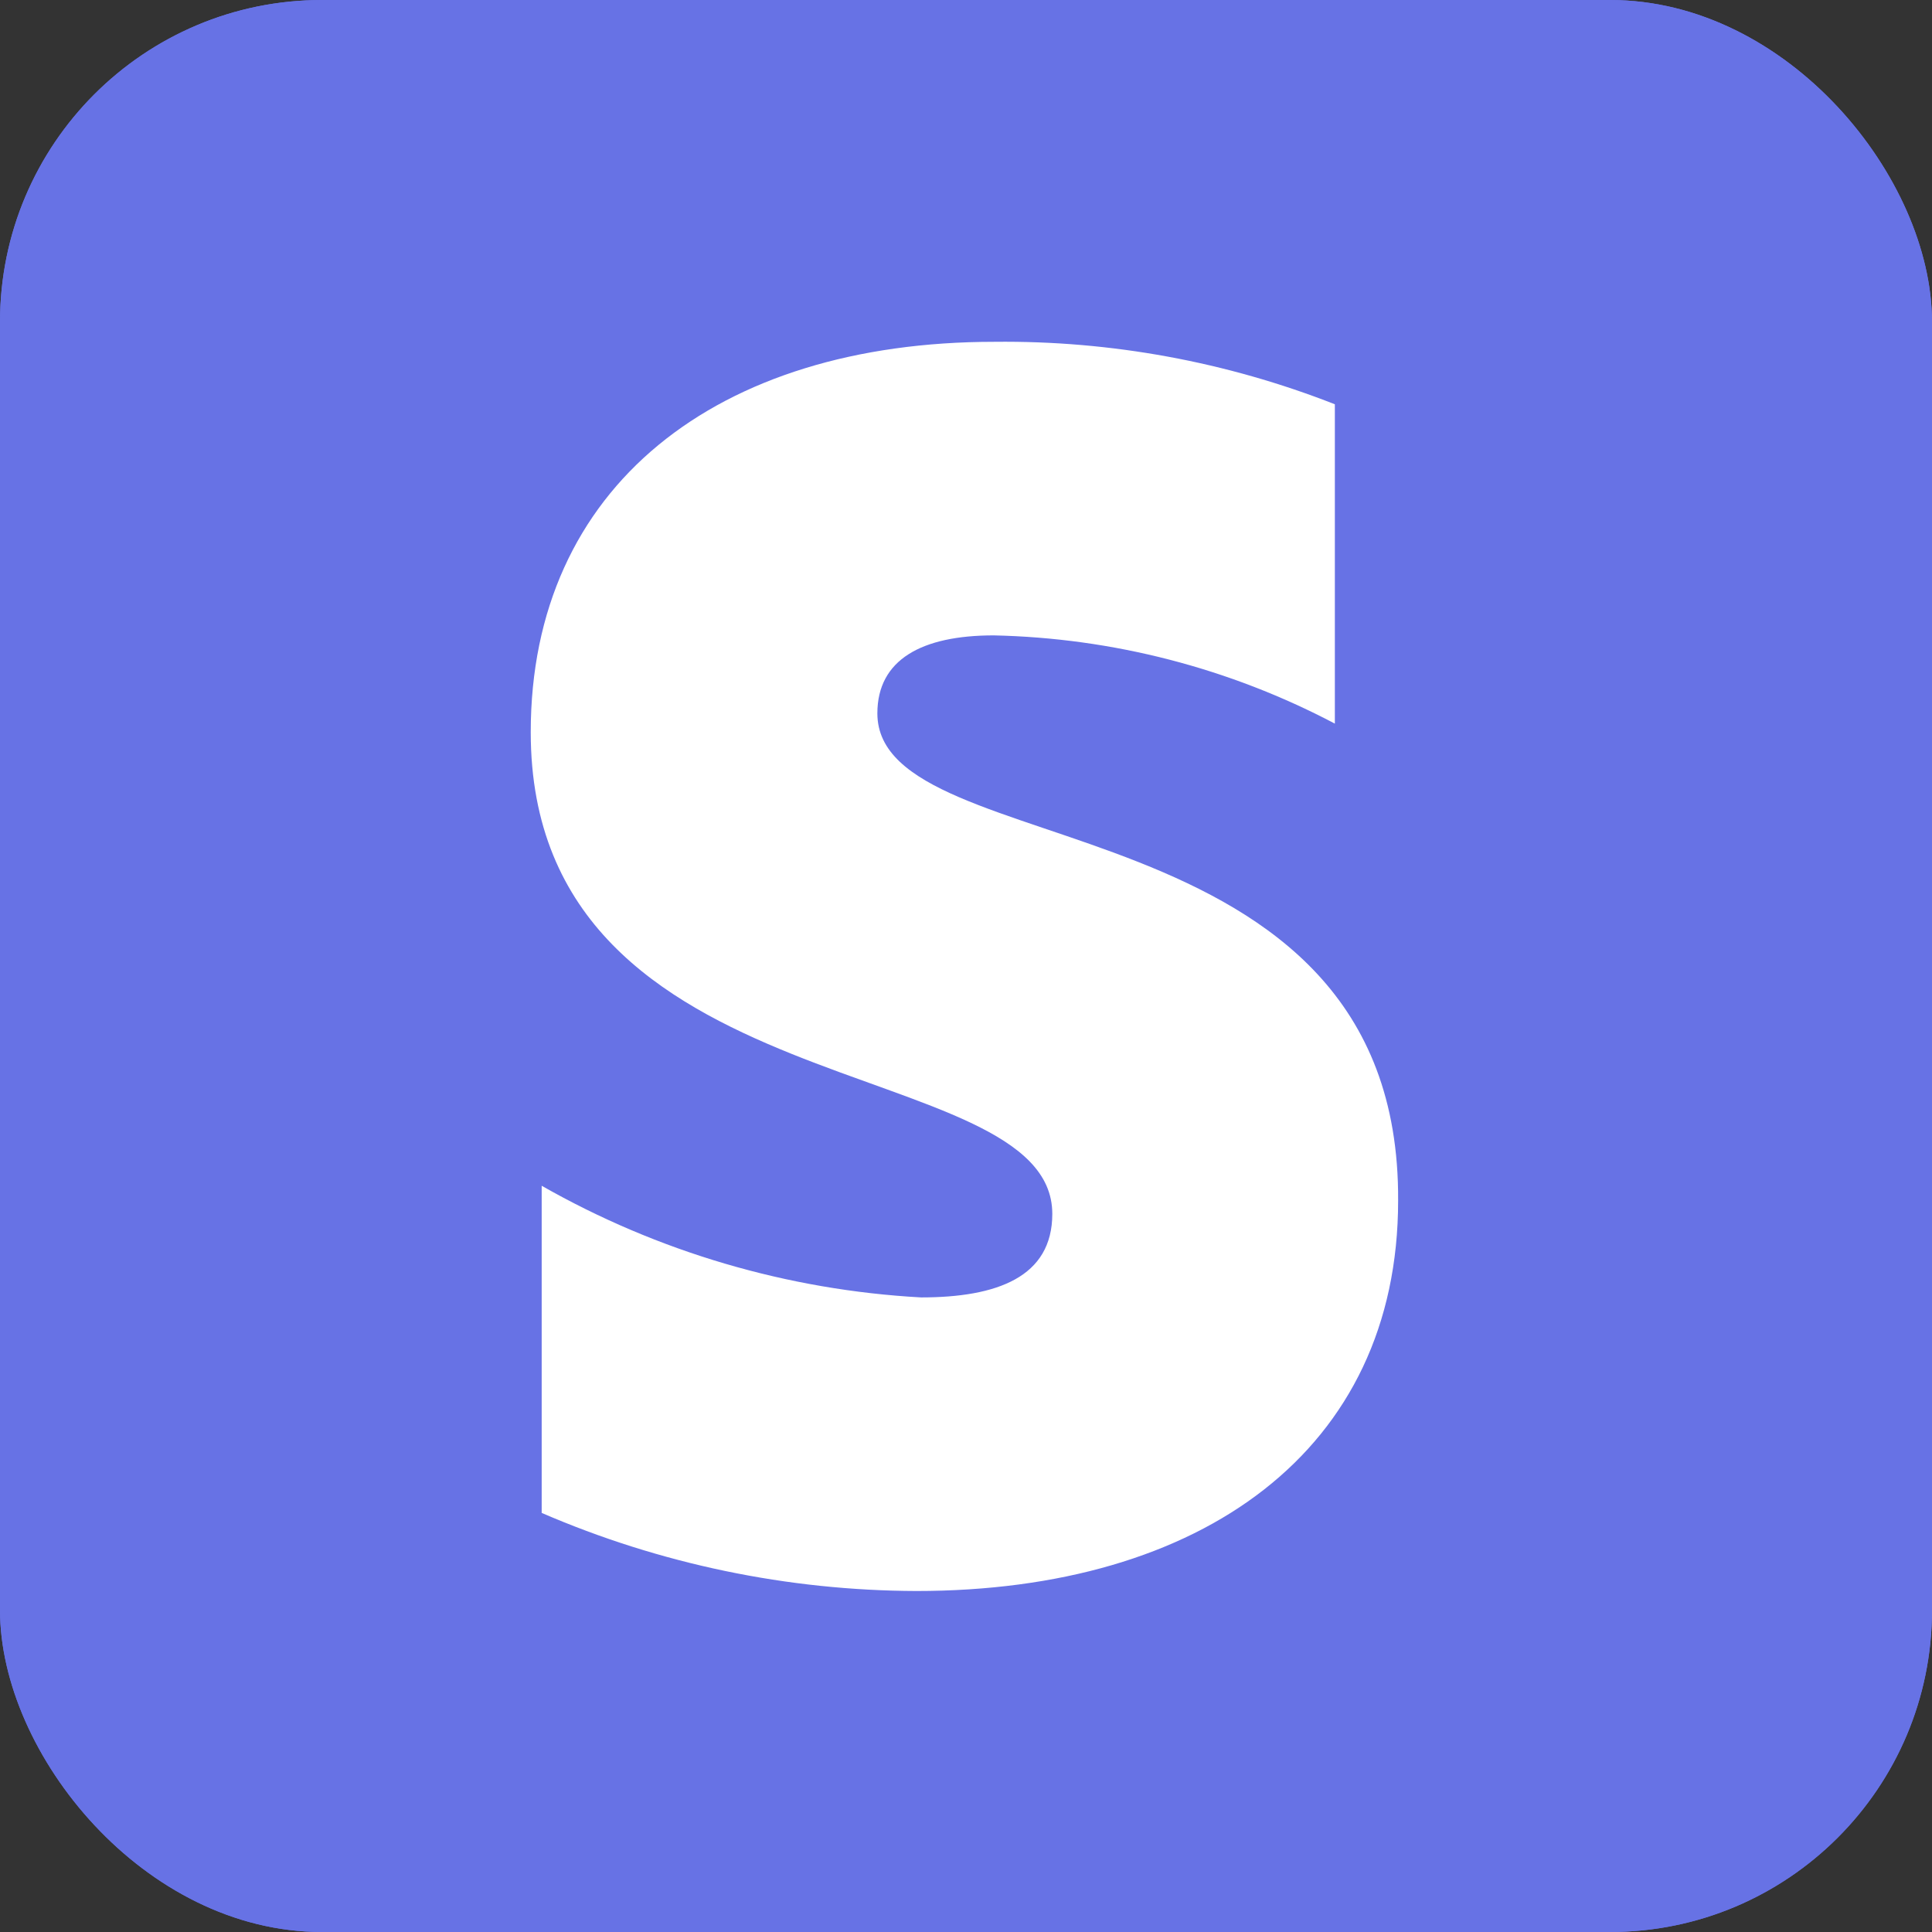 <svg width="24" height="24" viewBox="0 0 24 24" fill="none" xmlns="http://www.w3.org/2000/svg">
<rect x="0" y="0" width="24" height="24" fill="#333333" stroke="none"/>
<g clip-path="url(#clip0_8941_356)">
<g clip-path="url(#clip1_8941_356)">
<rect width="28" height="28" transform="translate(-2 -2)" fill="#6772E5"/>
<path d="M19.715 -2H4.285C0.814 -2 -2 0.814 -2 4.285V19.715C-2 23.186 0.814 26 4.285 26H19.715C23.186 26 26 23.186 26 19.715V4.285C26 0.814 23.186 -2 19.715 -2Z" fill="#6772E5"/>
<path fill-rule="evenodd" clip-rule="evenodd" d="M10.899 8.862C10.899 8.193 11.452 7.893 12.344 7.893C13.823 7.925 15.274 8.3 16.582 8.989V5.022C15.236 4.494 13.8 4.23 12.354 4.246C8.901 4.246 6.593 6.05 6.593 9.095C6.593 13.809 13.072 13.043 13.072 15.079C13.072 15.865 12.383 16.117 11.442 16.117C9.785 16.026 8.171 15.551 6.729 14.73V18.794C8.199 19.429 9.783 19.759 11.384 19.764C14.924 19.764 17.368 18.018 17.368 14.914C17.397 9.861 10.899 10.773 10.899 8.862Z" fill="white"/>
</g>
</g>
<defs>
<clipPath id="clip0_8941_356">
<rect width="24" height="24" rx="4" fill="white"/>
</clipPath>
<clipPath id="clip1_8941_356">
<rect width="28" height="28" fill="white" transform="translate(-2 -2)"/>
</clipPath>
</defs>
</svg>
